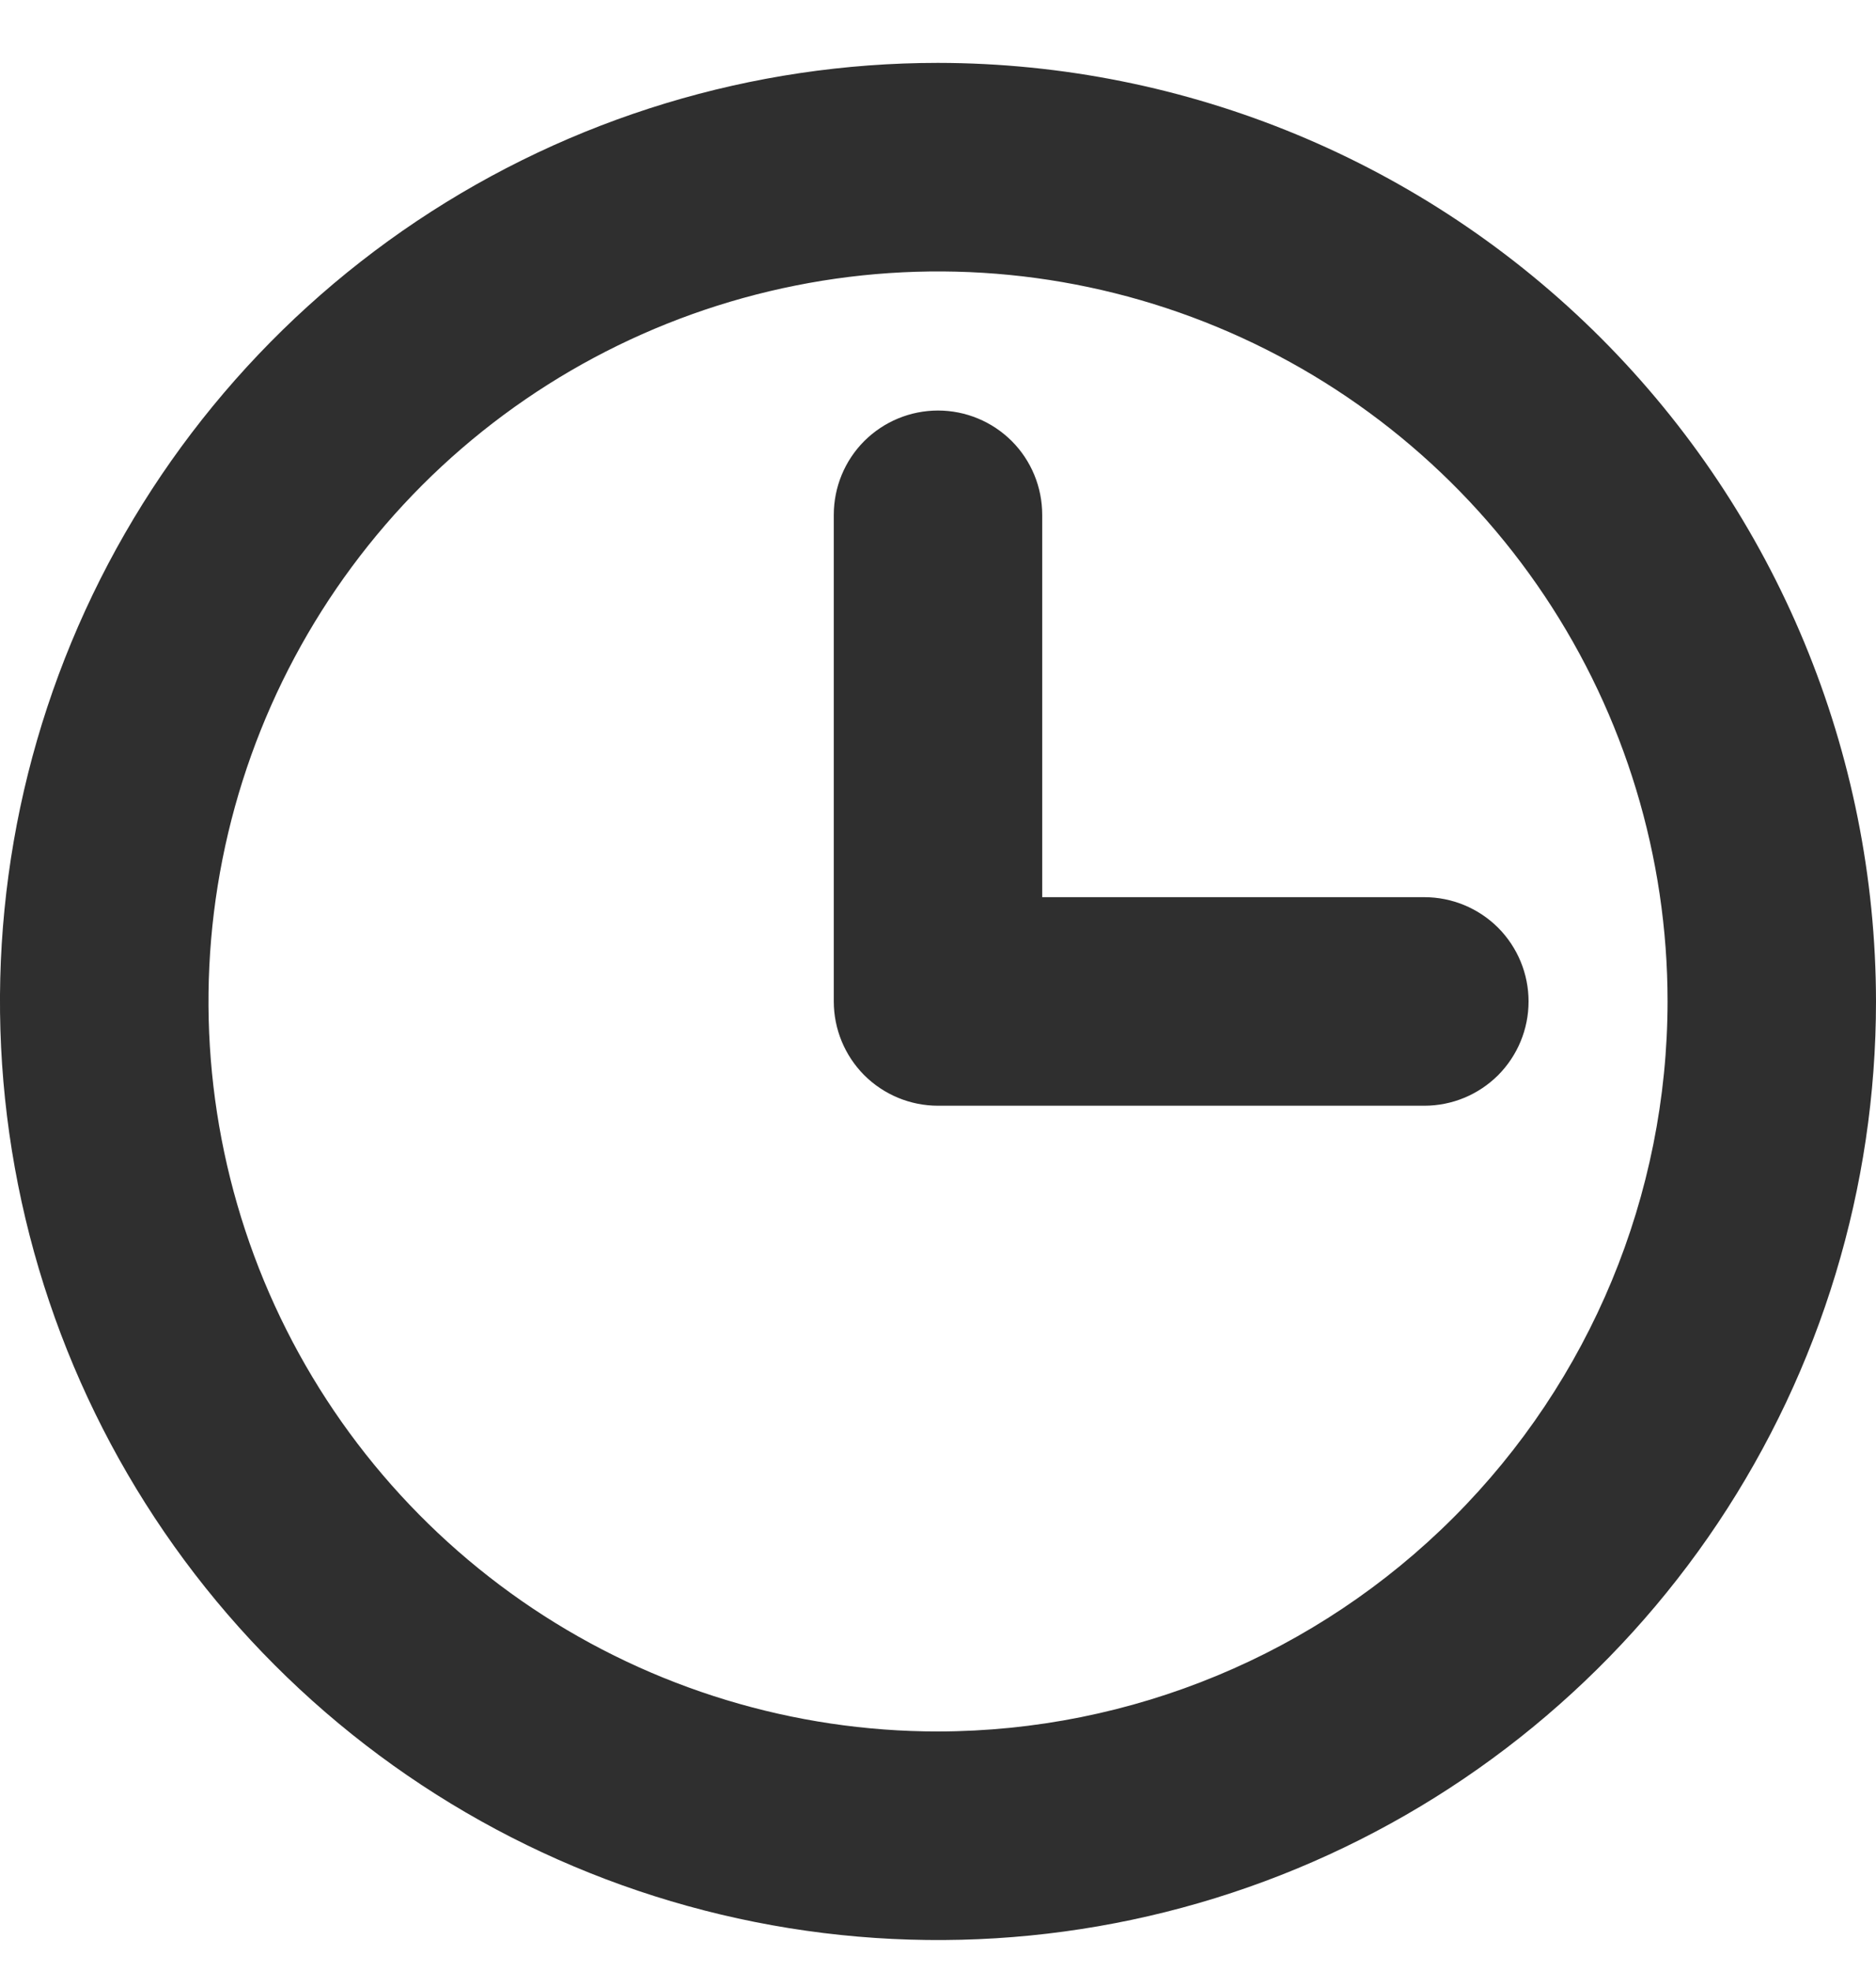<svg width="20" height="21" viewBox="0 0 20 21" fill="none" xmlns="http://www.w3.org/2000/svg">
<path d="M10 0.67C8.022 0.67 6.089 1.256 4.444 2.355C2.8 3.454 1.518 5.016 0.761 6.843C0.004 8.67 -0.194 10.681 0.192 12.621C0.578 14.561 1.53 16.342 2.929 17.741C4.327 19.14 6.109 20.092 8.049 20.478C9.989 20.864 12 20.666 13.827 19.909C15.654 19.152 17.216 17.87 18.315 16.226C19.413 14.581 20 12.648 20 10.67C19.997 8.019 18.942 5.477 17.068 3.602C15.193 1.727 12.651 0.673 10 0.67ZM10 18.448C8.462 18.448 6.958 17.991 5.679 17.137C4.4 16.282 3.403 15.068 2.814 13.646C2.226 12.225 2.072 10.661 2.372 9.153C2.672 7.644 3.413 6.258 4.5 5.17C5.588 4.082 6.974 3.342 8.483 3.042C9.991 2.741 11.555 2.895 12.976 3.484C14.398 4.073 15.612 5.07 16.467 6.349C17.322 7.628 17.778 9.132 17.778 10.67C17.776 12.732 16.955 14.709 15.497 16.167C14.039 17.625 12.062 18.445 10 18.448ZM16.296 10.67C16.296 10.965 16.179 11.247 15.971 11.456C15.762 11.664 15.48 11.781 15.185 11.781H10C9.705 11.781 9.423 11.664 9.214 11.456C9.006 11.247 8.889 10.965 8.889 10.67V5.485C8.889 5.19 9.006 4.907 9.214 4.699C9.423 4.491 9.705 4.374 10 4.374C10.295 4.374 10.577 4.491 10.786 4.699C10.994 4.907 11.111 5.19 11.111 5.485V9.559H15.185C15.48 9.559 15.762 9.676 15.971 9.884C16.179 10.093 16.296 10.375 16.296 10.67Z" fill="#2F2F2F"/>
</svg>
